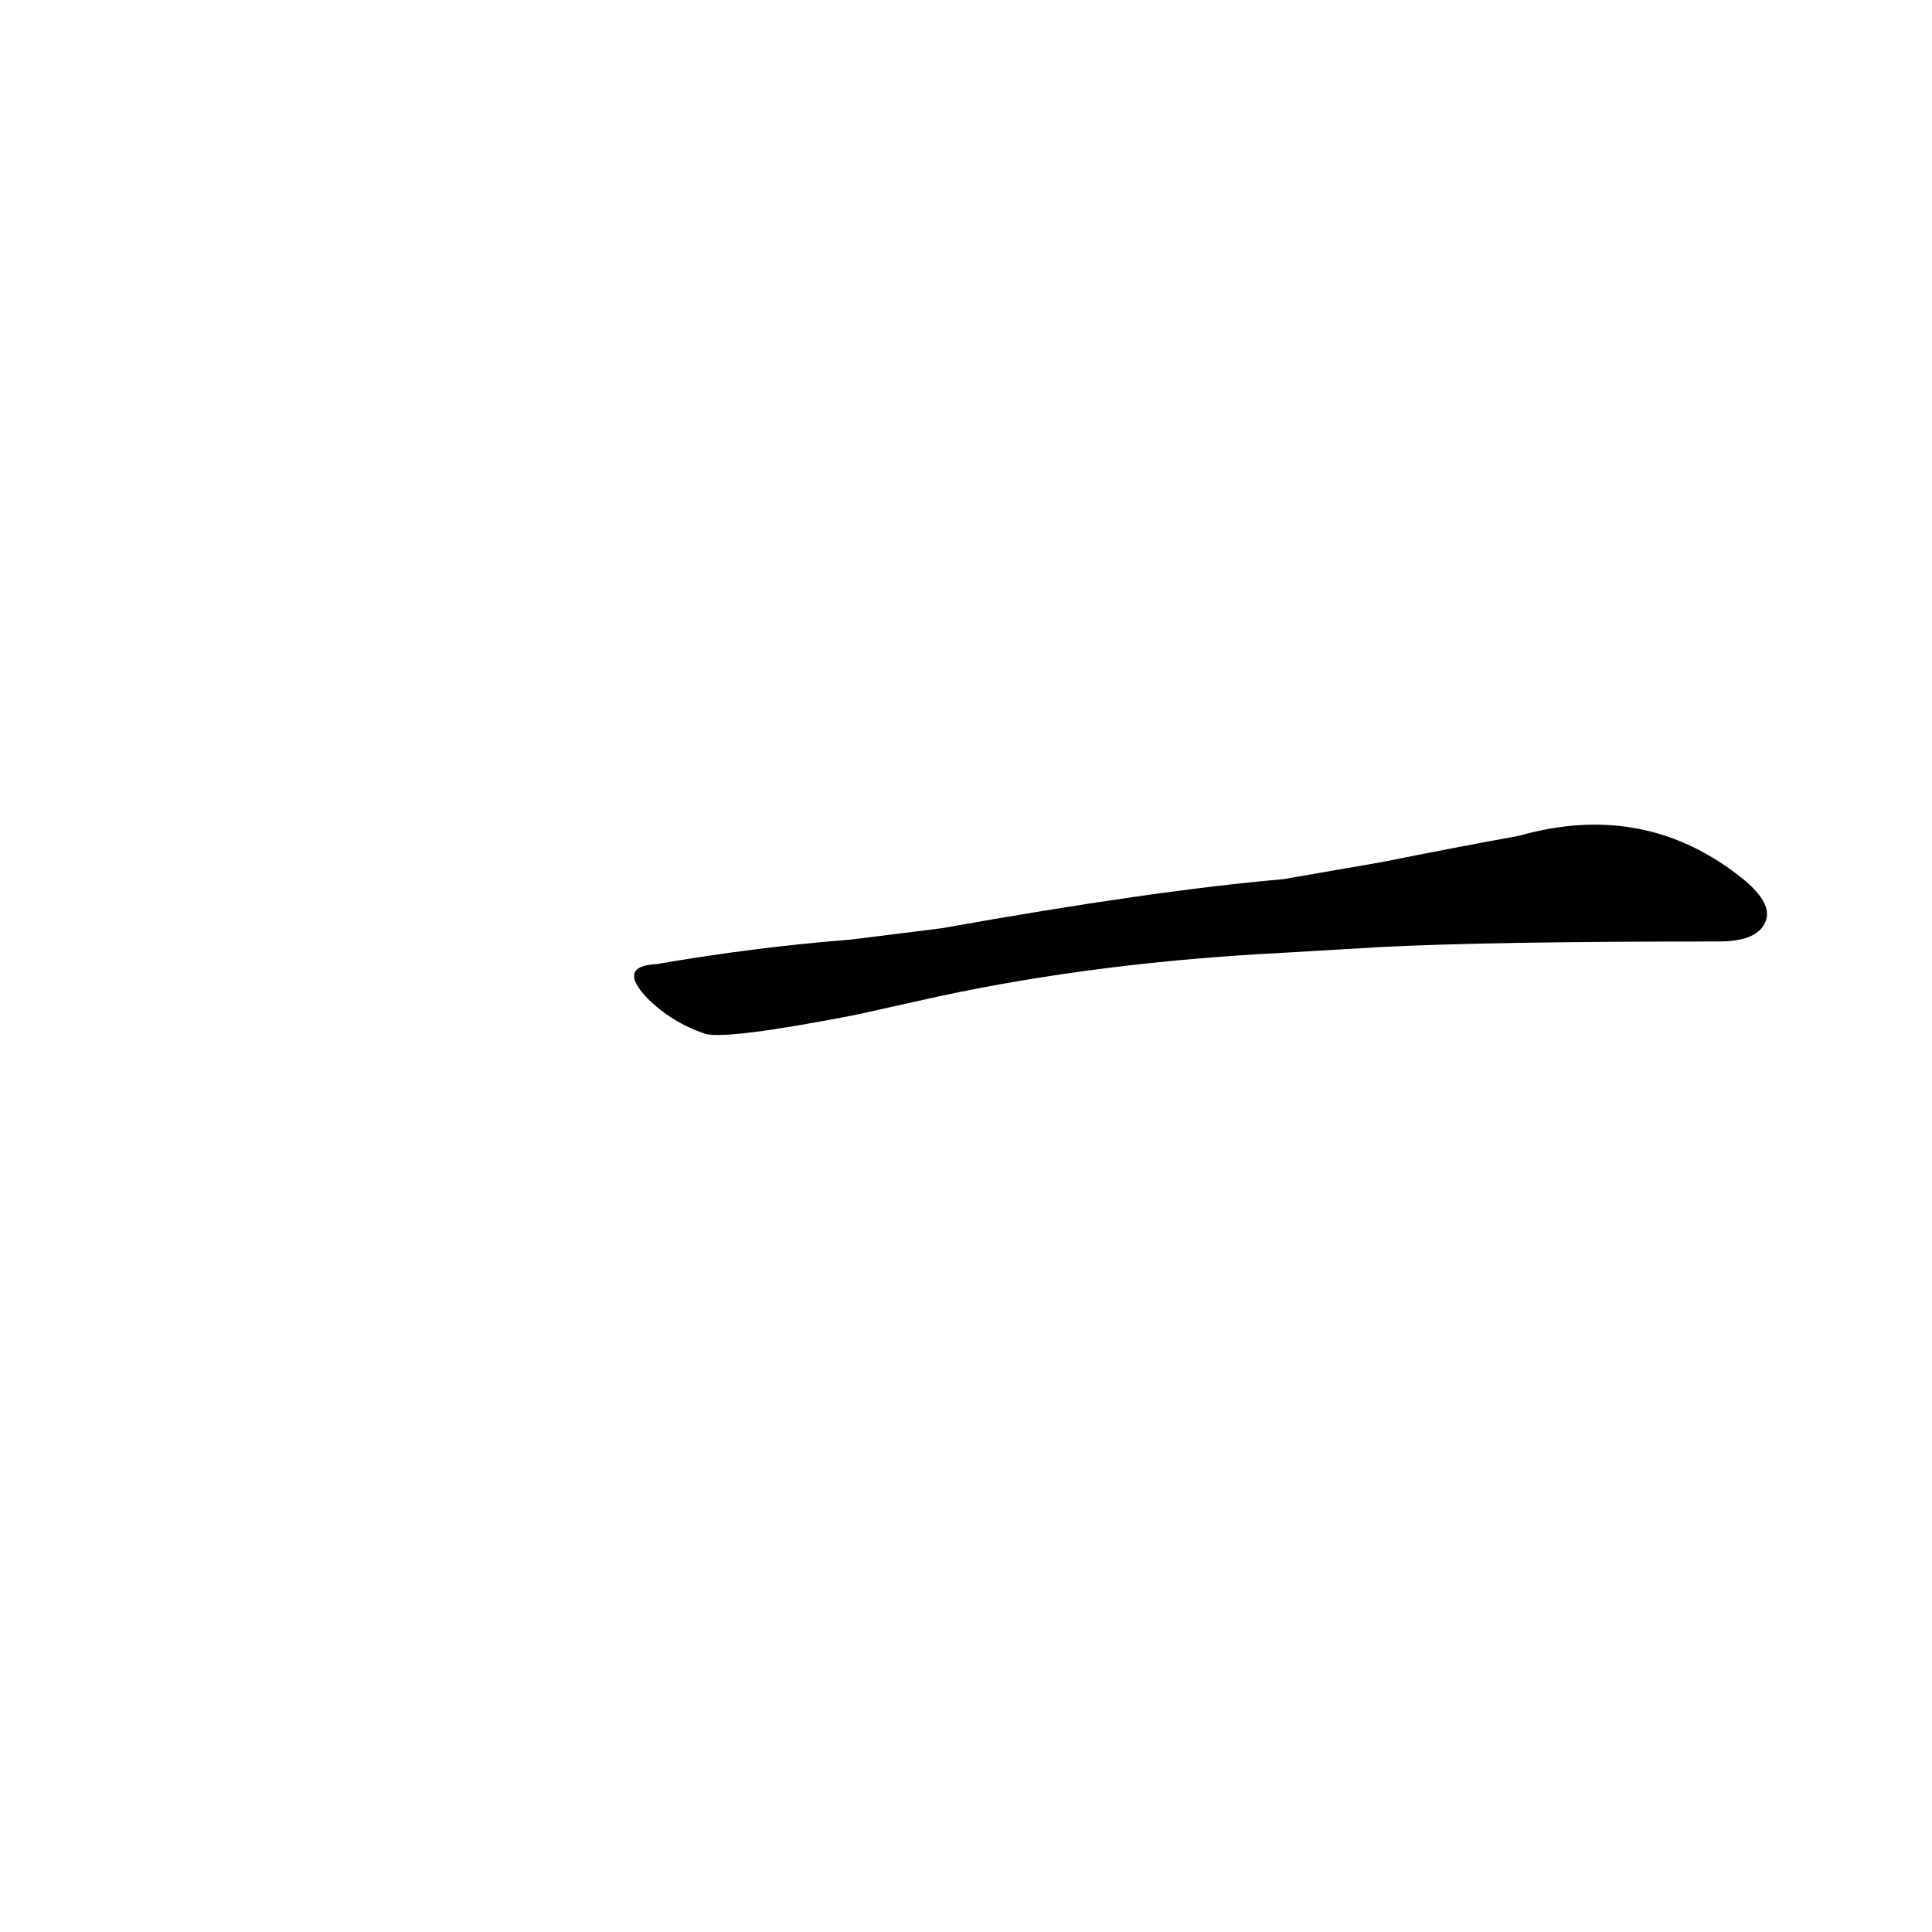 <?xml version='1.0' encoding='utf-8'?>
<svg xmlns="http://www.w3.org/2000/svg" version="1.1" viewBox="0 0 1024 1024"><g transform="scale(1, -1) translate(0, -900)"><path d="M 731 398 Q 788 401 911 401 Q 930 401 935 410 Q 941 420 924 434 Q 872 476 805 457 Q 772 451 732 443 L 680 434 Q 611 428 499 408 L 451 402 Q 400 398 348 389 Q 327 388 343 371 Q 356 358 374 352 Q 386 349 453 362 L 498 372 Q 582 390 680 395 L 731 398 Z" fill="black" /></g></svg>